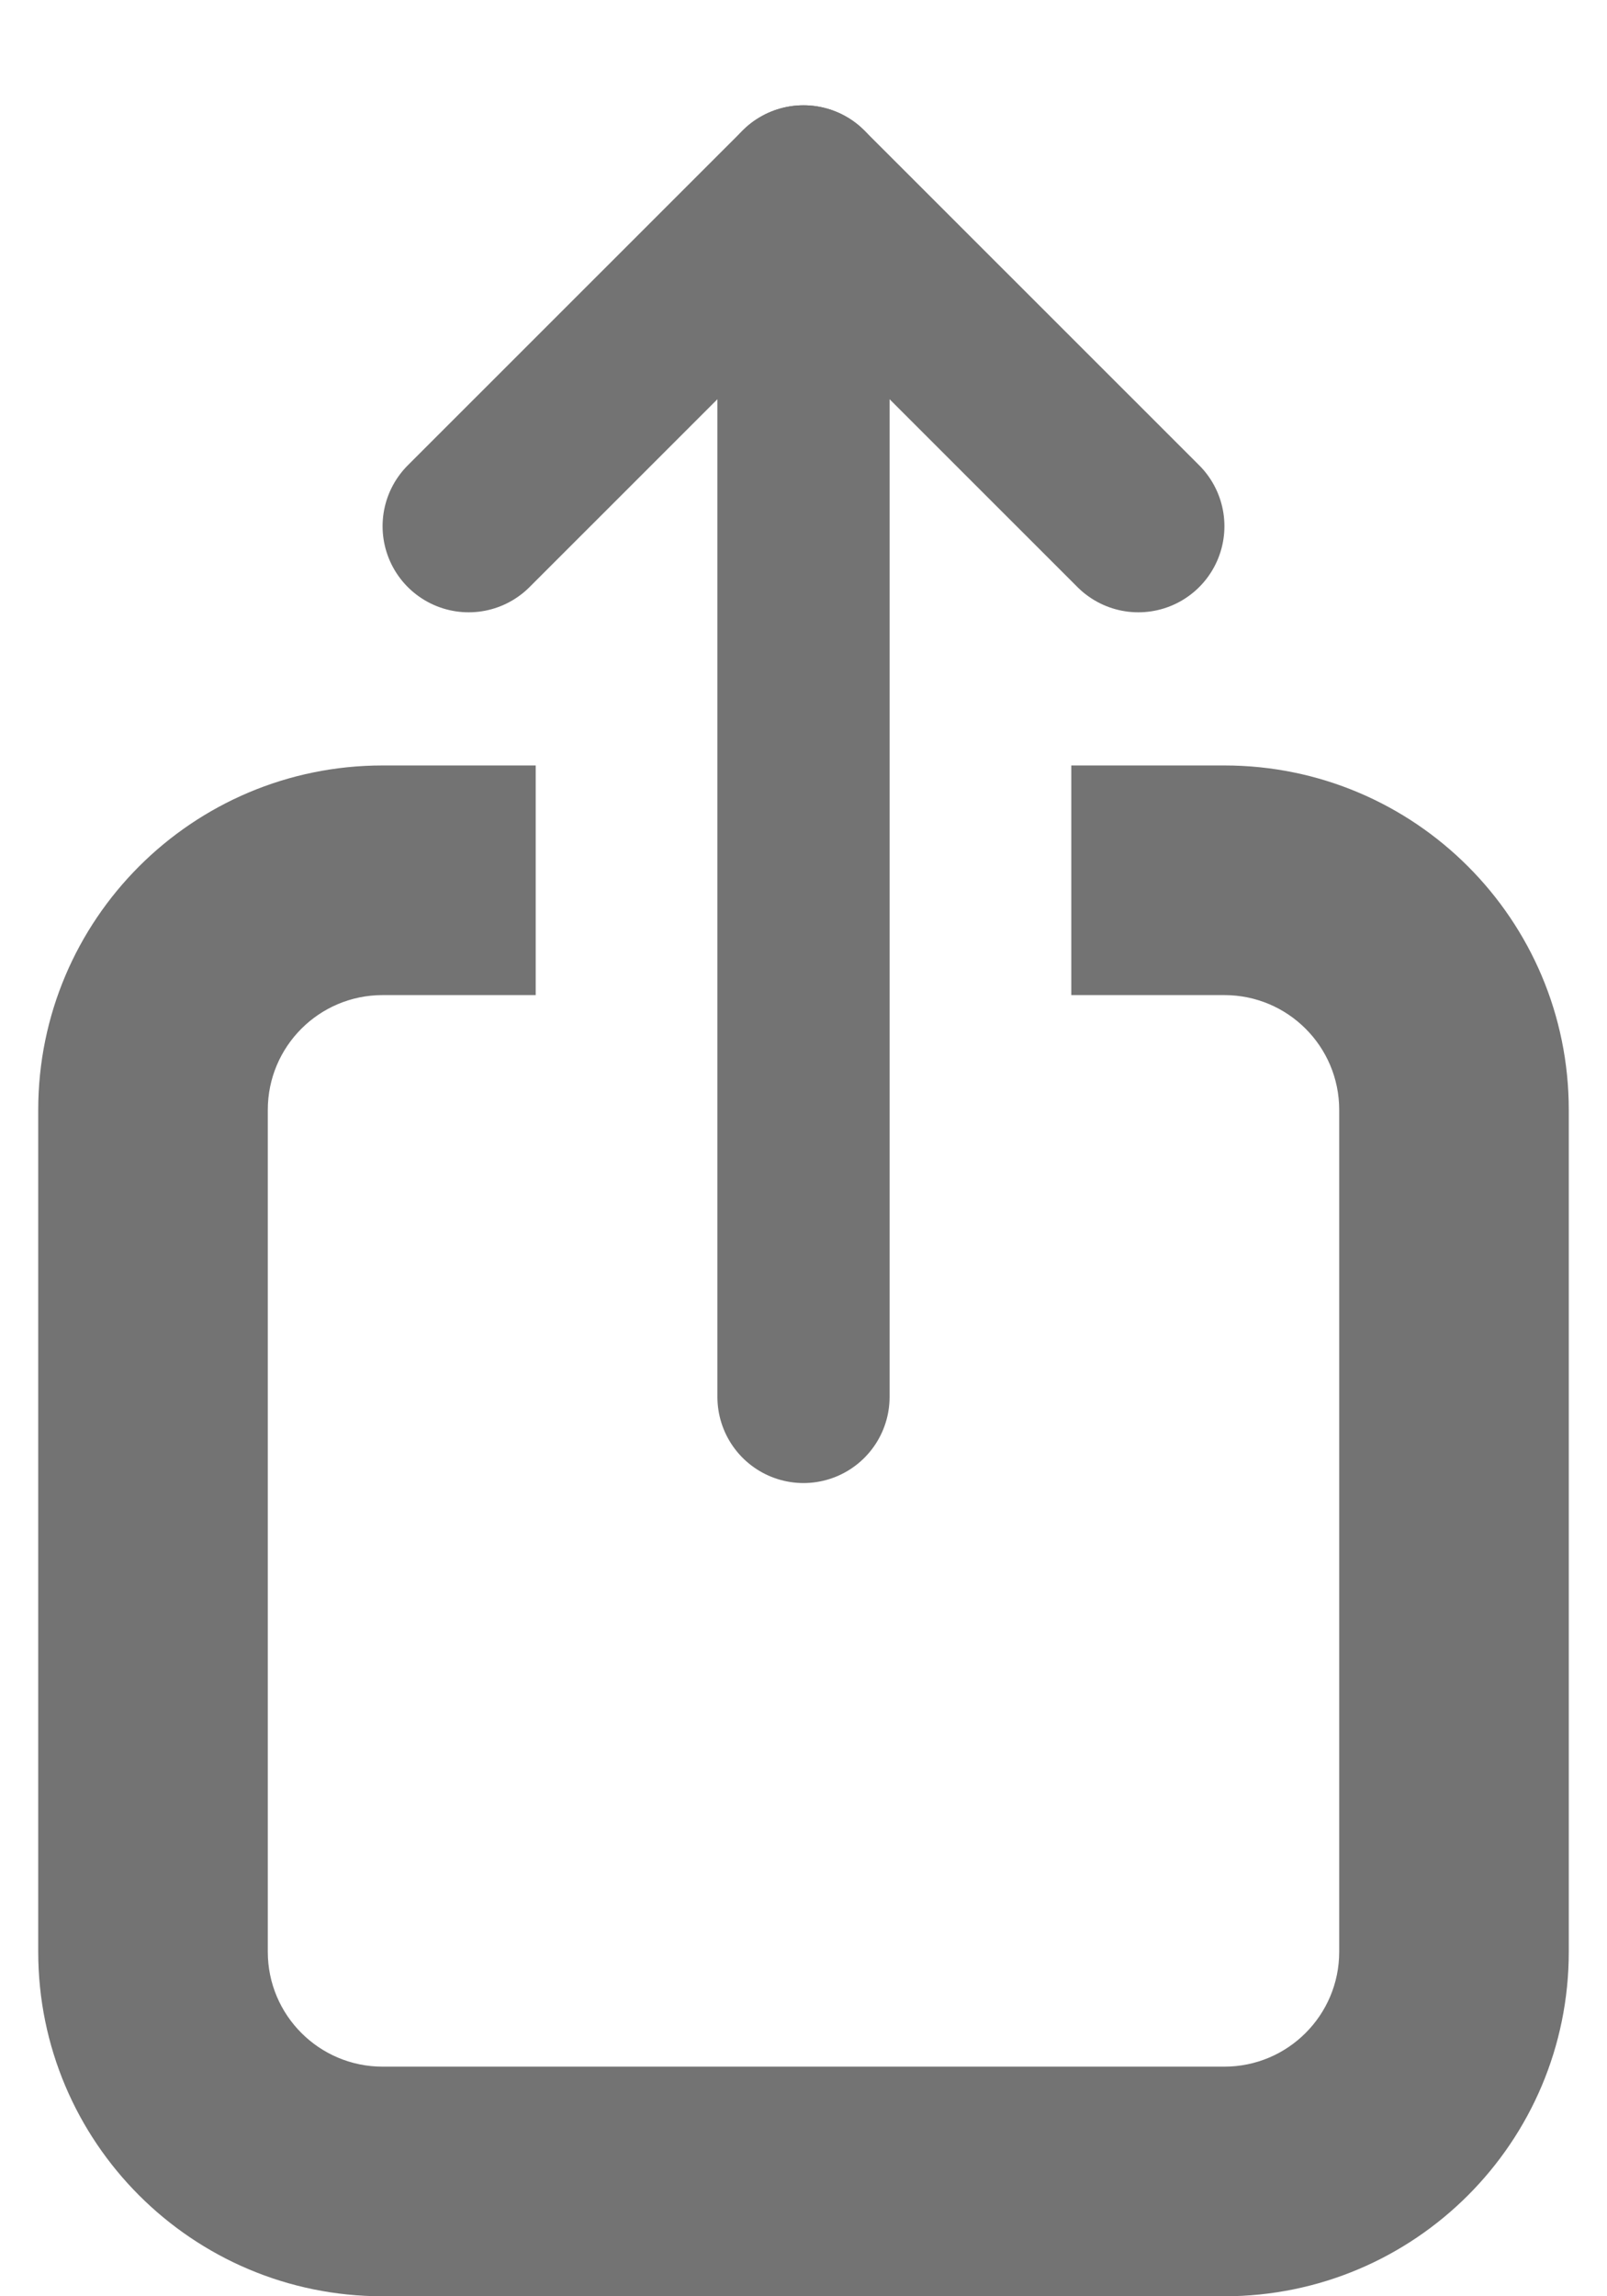 <svg width="14" height="20" viewBox="0 0 14 20" fill="none" xmlns="http://www.w3.org/2000/svg">
<path fill-rule="evenodd" clip-rule="evenodd" d="M4.667 6.667H3.333C1.677 6.667 0.333 8.01 0.333 9.667V17C0.333 18.657 1.677 20 3.333 20H10.667C12.324 20 13.667 18.657 13.667 17V9.667C13.667 8.01 12.324 6.667 10.667 6.667H9.333V8.667H10.667C11.219 8.667 11.667 9.114 11.667 9.667V17C11.667 17.552 11.219 18 10.667 18H3.333C2.781 18 2.333 17.552 2.333 17V9.667C2.333 9.114 2.781 8.667 3.333 8.667H4.667V6.667Z" fill="#737373"/>
<path d="M4.083 4.583L7 1.667L9.917 4.583" stroke="#737373" stroke-width="1.5" stroke-linecap="round" stroke-linejoin="round"/>
<path d="M7 1.667V12.167" stroke="#737373" stroke-width="1.5" stroke-linecap="round" stroke-linejoin="round"/>
</svg>

